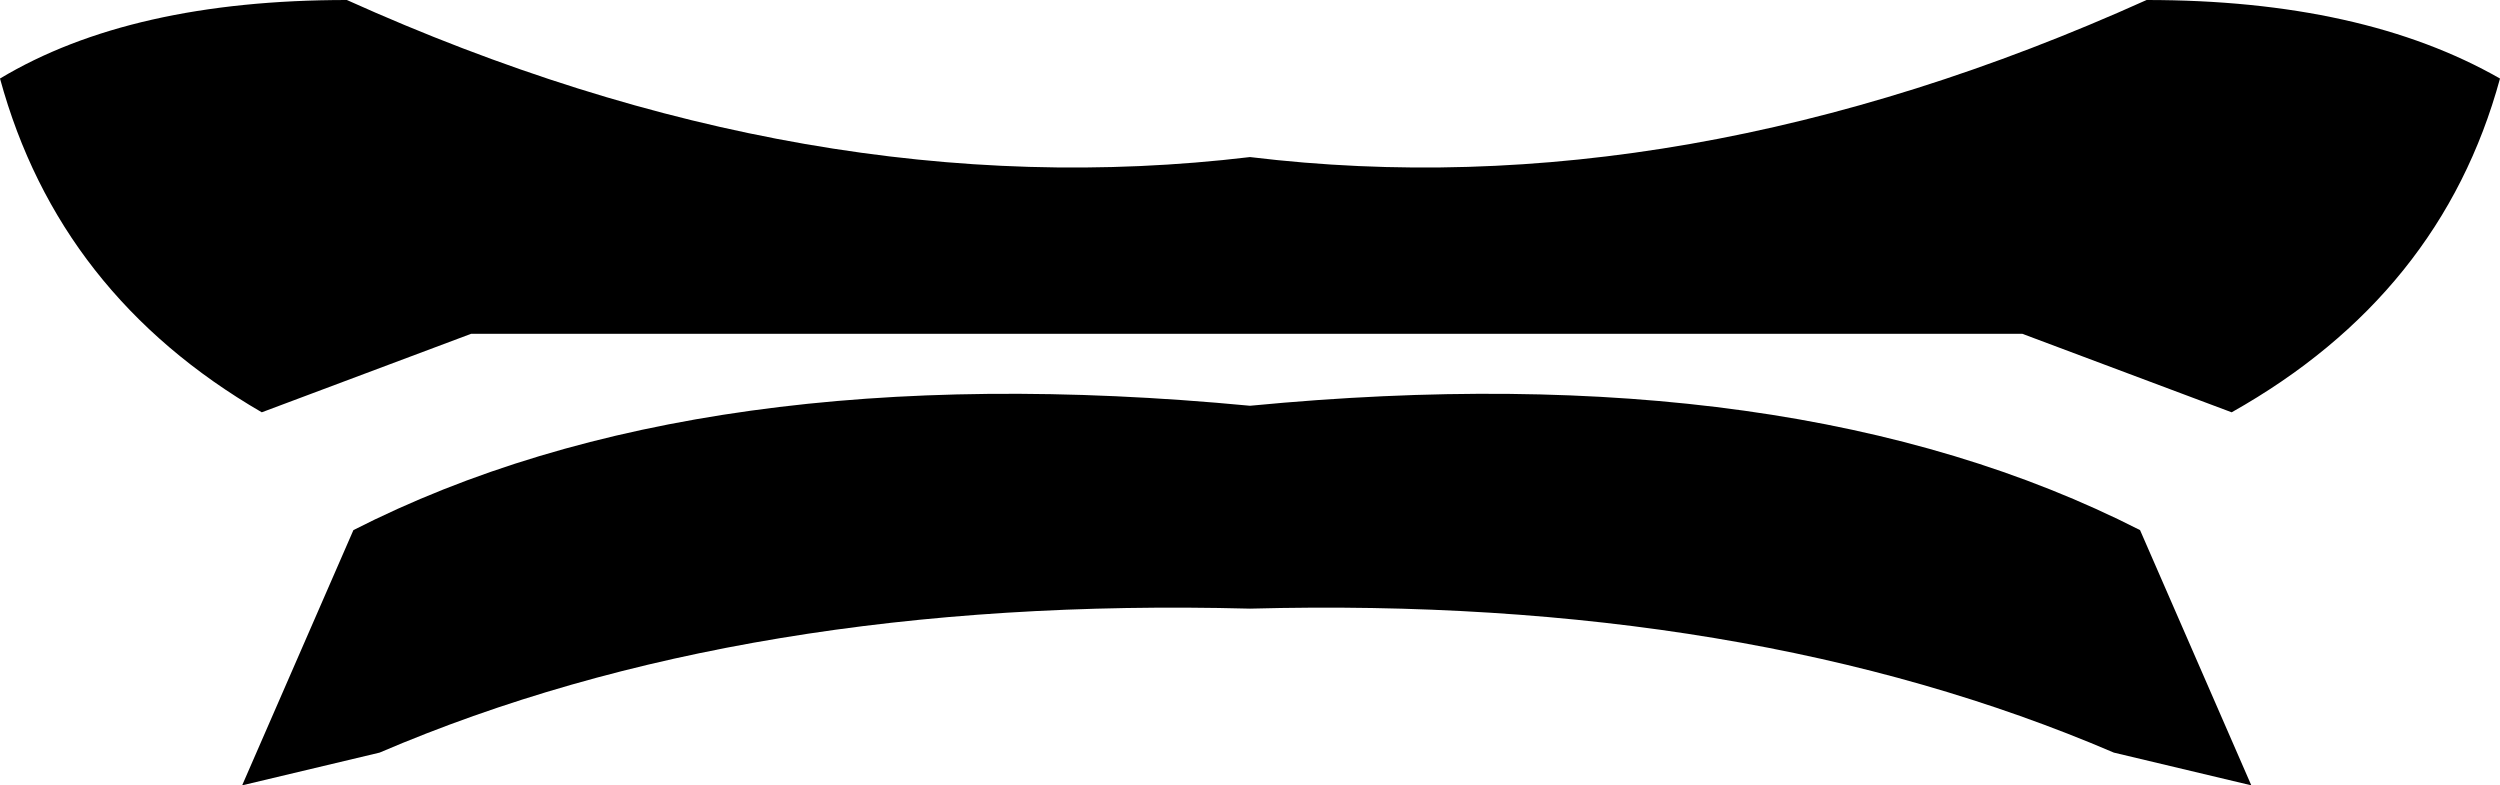 <?xml version="1.0" encoding="UTF-8" standalone="no"?>
<svg xmlns:xlink="http://www.w3.org/1999/xlink" height="6.0px" width="19.1px" xmlns="http://www.w3.org/2000/svg">
  <g transform="matrix(1.0, 0.0, 0.0, 1.0, -390.45, -153.35)">
    <path d="M400.0 158.0 Q396.15 157.9 393.35 159.1 L392.3 159.35 393.15 157.4 Q395.8 156.05 400.0 156.45 404.15 156.05 406.8 157.4 L407.65 159.35 406.6 159.1 Q403.8 157.9 400.0 158.0 M394.05 155.9 L392.45 156.5 Q390.9 155.6 390.45 153.95 391.45 153.35 393.1 153.35 396.65 154.95 400.0 154.55 403.3 154.95 406.85 153.35 408.5 153.35 409.55 153.95 409.1 155.6 407.5 156.5 L405.9 155.9 394.05 155.9" fill="#000000" fill-rule="evenodd" stroke="none"/>
  </g>
</svg>
